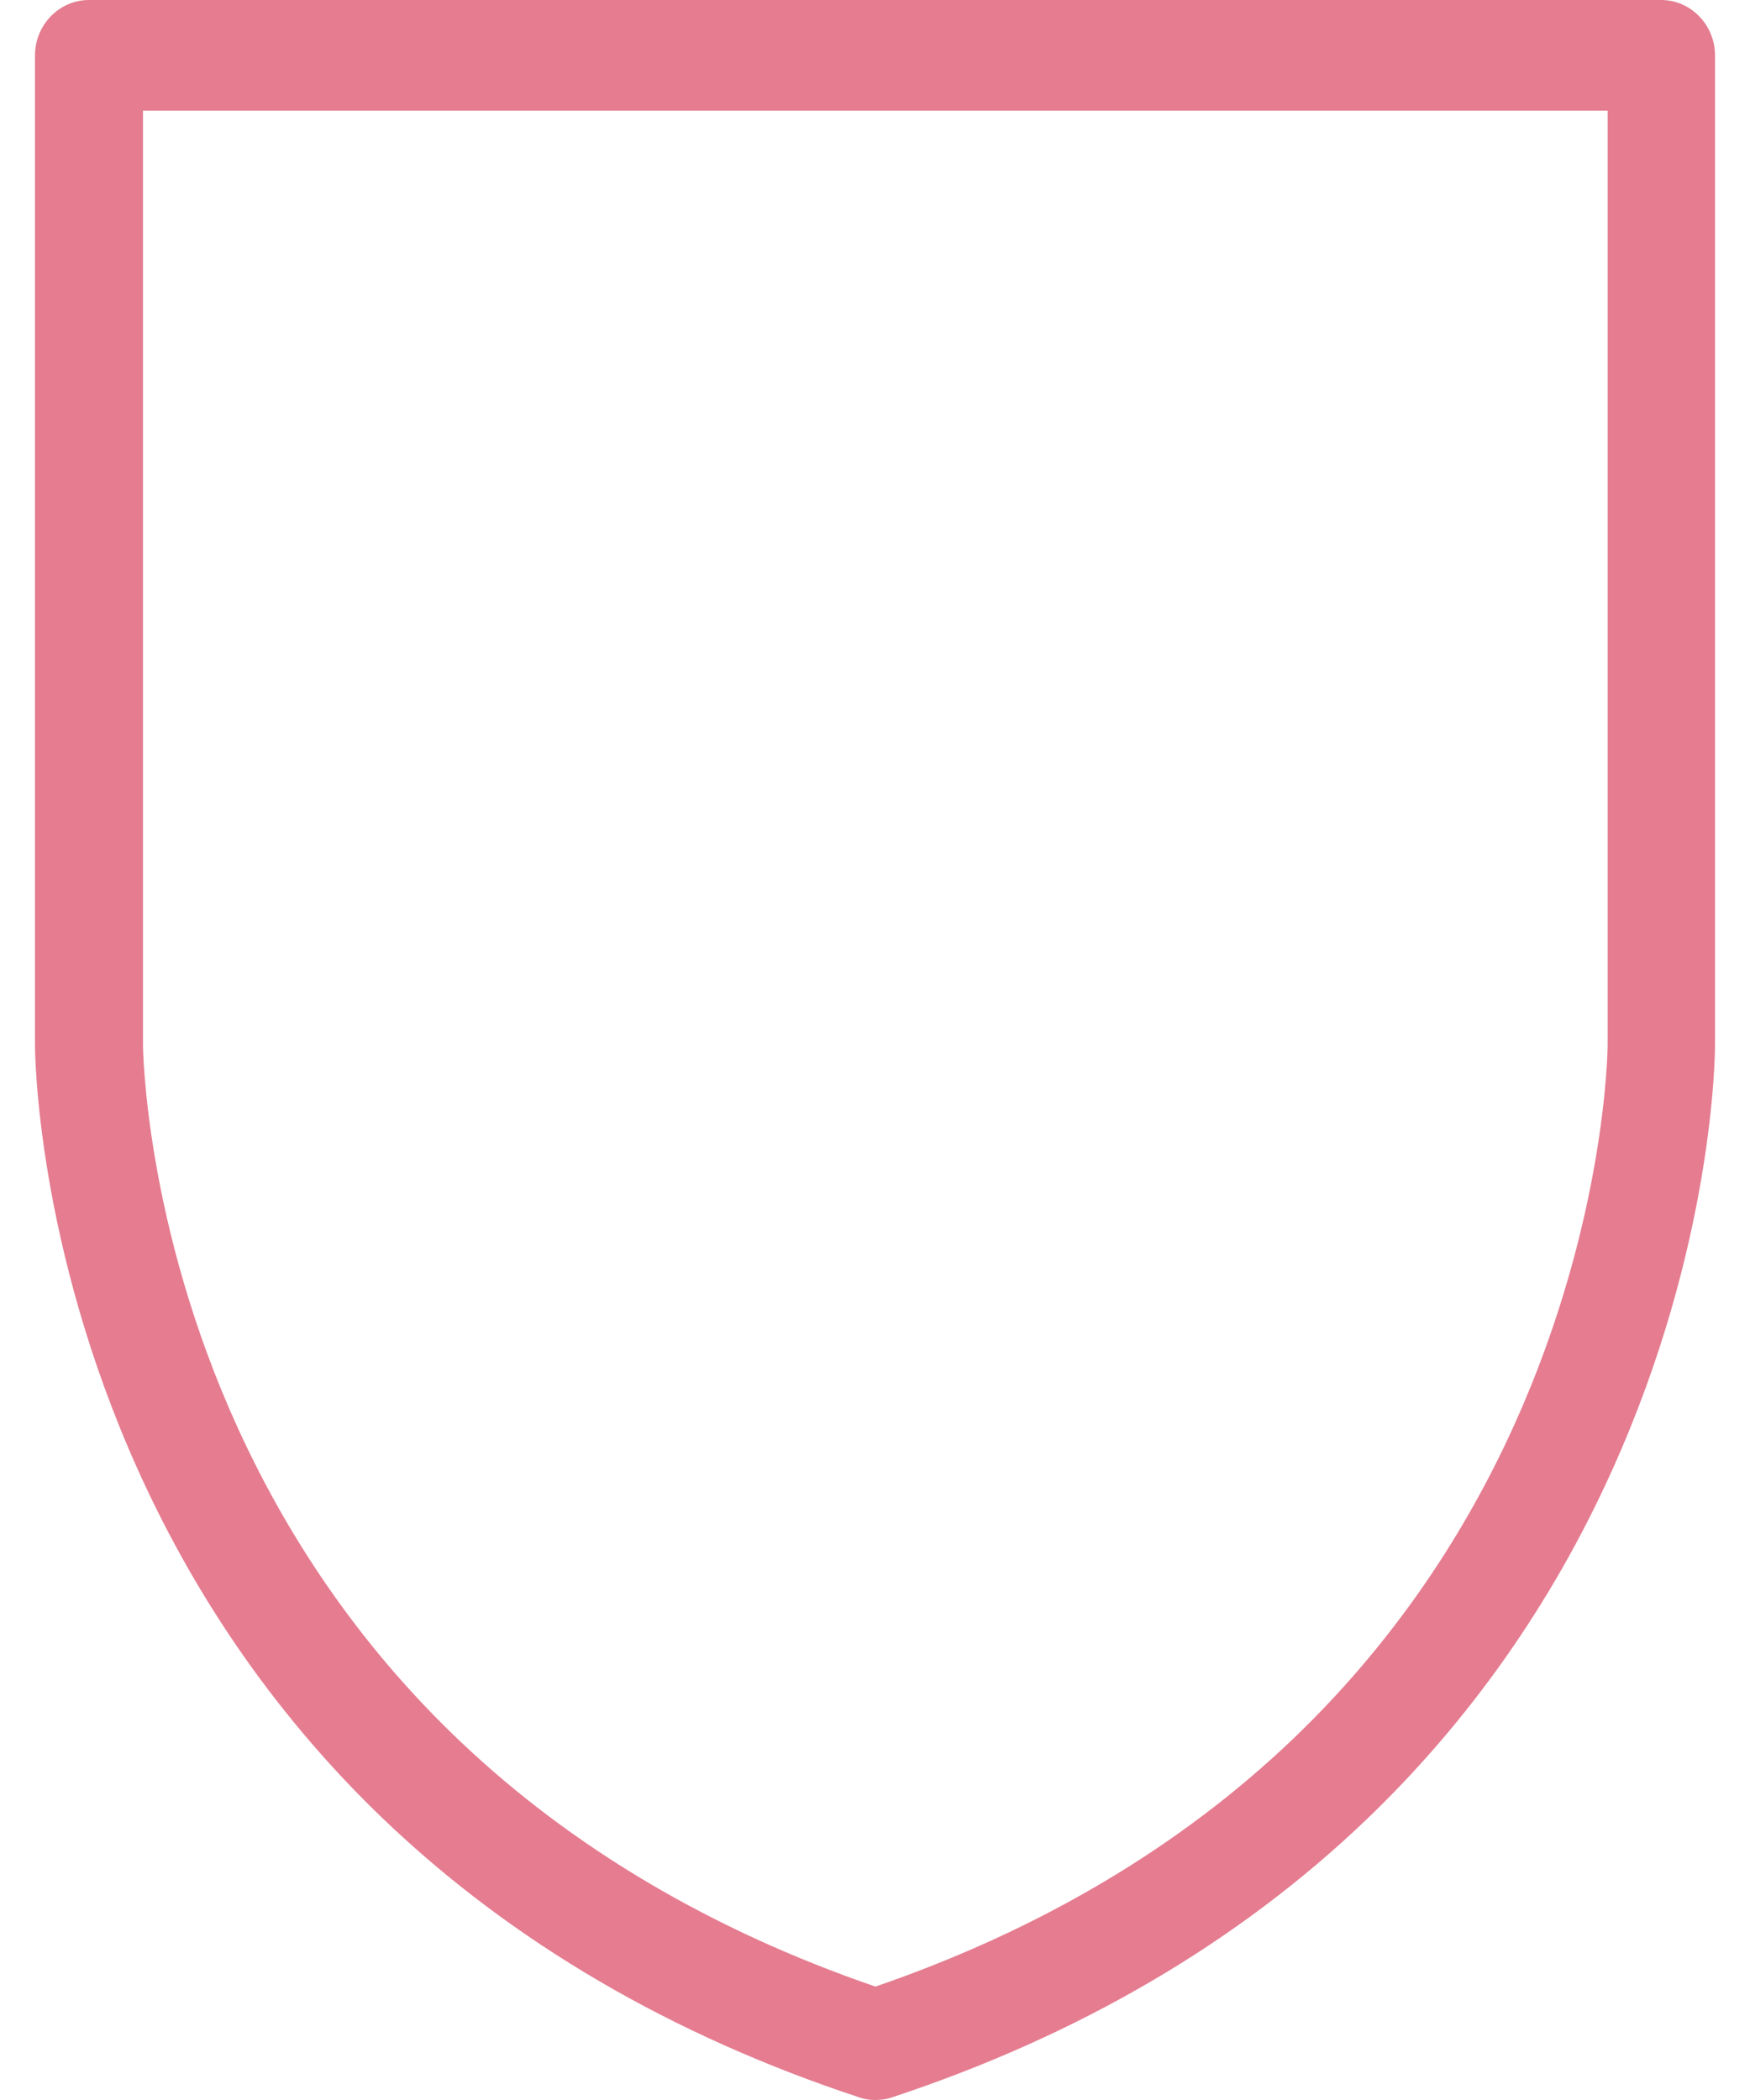 <svg xmlns="http://www.w3.org/2000/svg" width="20" height="24" viewBox="0 0 20 24" fill="none">
  <path d="M10.002 24C9.937 24 9.876 23.991 9.814 23.968C7.679 23.263 5.852 22.195 4.387 20.794C3.212 19.669 2.268 18.329 1.582 16.811C0.416 14.229 0.4 12.035 0.4 11.943V0.632C0.4 0.285 0.677 0 1.016 0H18.985C19.323 0 19.6 0.285 19.6 0.632V11.946C19.6 12.038 19.588 14.232 18.419 16.814C17.733 18.332 16.788 19.672 15.613 20.798C14.149 22.198 12.325 23.267 10.187 23.972C10.131 23.991 10.066 24 10.002 24ZM1.634 1.264V11.946C1.634 11.965 1.653 13.995 2.723 16.331C3.345 17.69 4.197 18.892 5.255 19.897C6.538 21.117 8.135 22.062 10.005 22.704C11.888 22.056 13.491 21.104 14.78 19.871C15.838 18.857 16.69 17.649 17.308 16.28C18.361 13.947 18.373 11.965 18.373 11.946V1.264H1.634Z" fill="#E57C90"/>
</svg>